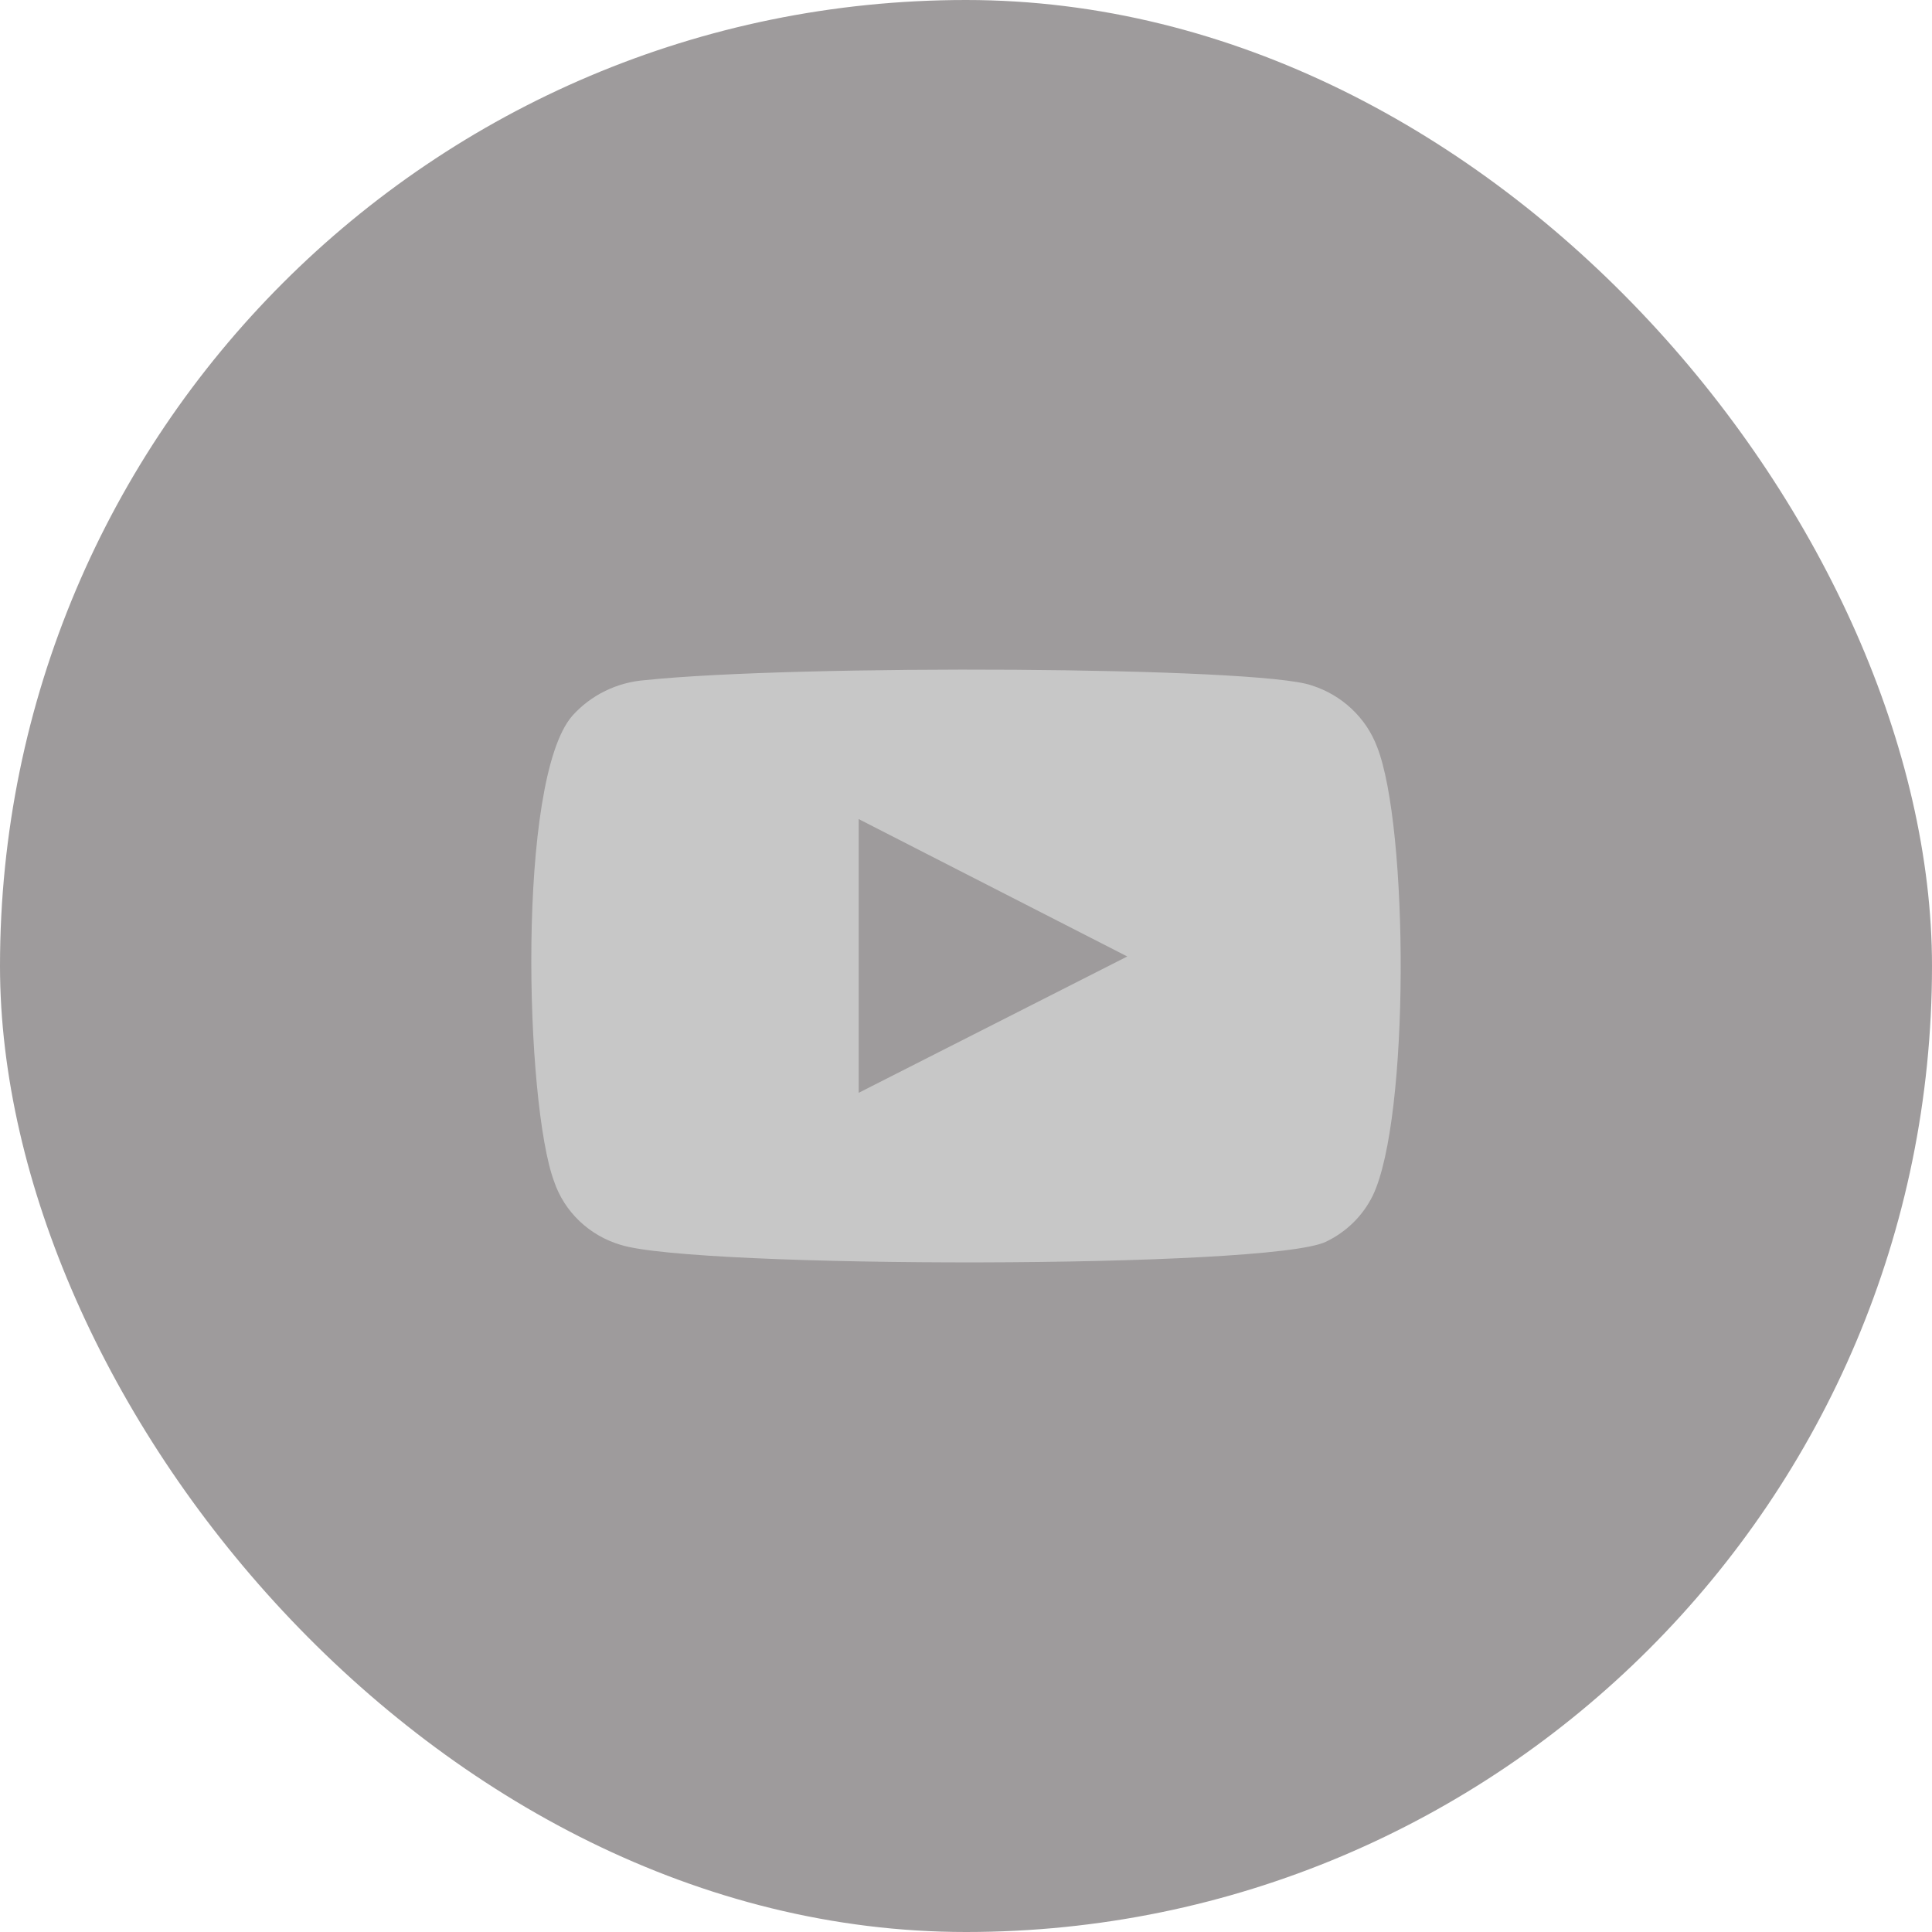 <svg width="44" height="44" viewBox="0 0 44 44" fill="none" xmlns="http://www.w3.org/2000/svg">
<rect width="44" height="44" rx="22" fill="#3E383A" fill-opacity="0.5"/>
<path fill-rule="evenodd" clip-rule="evenodd" d="M14.136 28.351C13.783 28.247 13.461 28.061 13.197 27.809C12.933 27.558 12.735 27.248 12.619 26.906C11.959 25.139 11.763 17.758 13.035 16.301C13.459 15.827 14.057 15.536 14.699 15.489C18.112 15.131 28.658 15.179 29.869 15.609C30.21 15.716 30.521 15.898 30.779 16.14C31.038 16.382 31.237 16.678 31.361 17.006C32.083 18.833 32.108 25.473 31.264 27.229C31.04 27.686 30.665 28.056 30.199 28.279C28.927 28.901 15.825 28.889 14.136 28.351ZM19.556 24.888L25.673 21.783L19.556 18.654V24.888Z" fill="#C7C7C7"/>
</svg>
